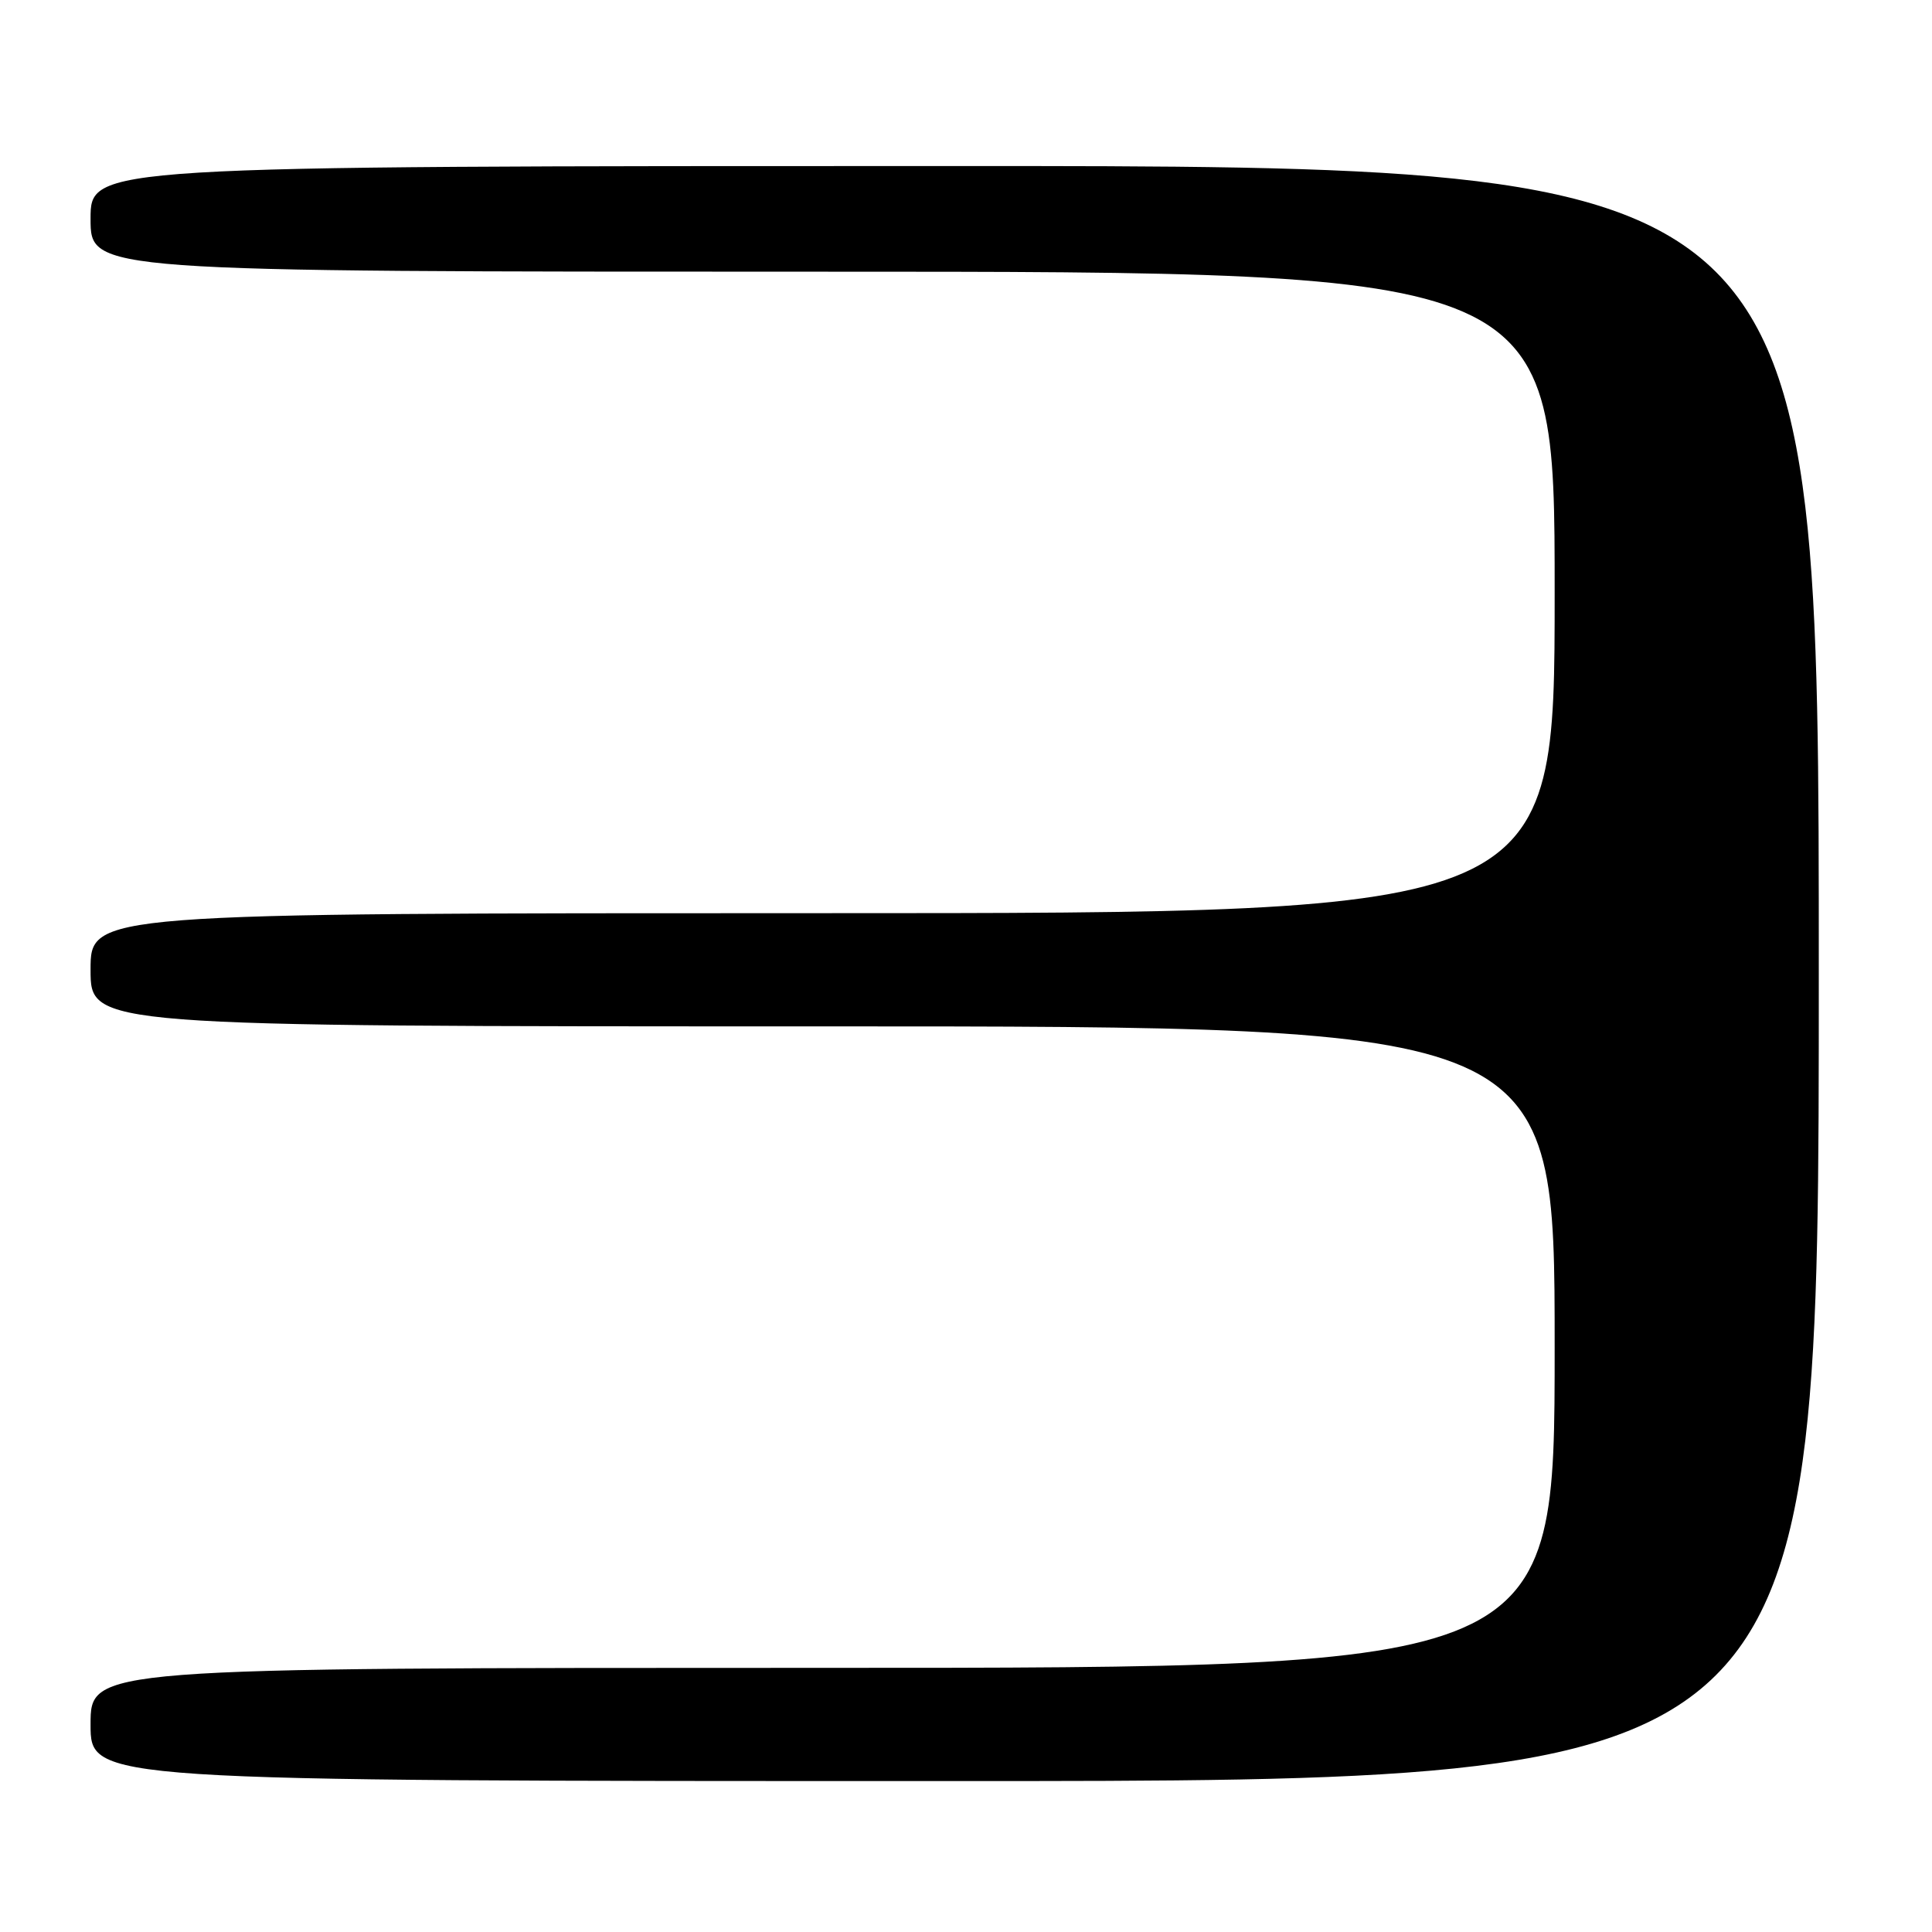 <?xml version="1.0" encoding="UTF-8" standalone="no"?>
<!DOCTYPE svg PUBLIC "-//W3C//DTD SVG 1.1//EN" "http://www.w3.org/Graphics/SVG/1.1/DTD/svg11.dtd" >
<svg xmlns="http://www.w3.org/2000/svg" xmlns:xlink="http://www.w3.org/1999/xlink" version="1.1" viewBox="0 0 256 256">
 <g >
 <path fill="currentColor"
d=" M 241.00 129.00 C 241.00 22.00 241.00 22.00 126.50 22.00 C 12.00 22.00 12.00 22.00 12.00 29.00 C 12.00 36.00 12.00 36.00 109.00 36.00 C 206.00 36.00 206.00 36.00 206.00 78.50 C 206.00 121.00 206.00 121.00 109.00 121.00 C 12.00 121.00 12.00 121.00 12.00 128.50 C 12.00 136.00 12.00 136.00 109.00 136.00 C 206.00 136.00 206.00 136.00 206.00 178.50 C 206.00 221.00 206.00 221.00 109.00 221.00 C 12.00 221.00 12.00 221.00 12.00 228.50 C 12.00 236.00 12.00 236.00 126.50 236.00 C 241.00 236.00 241.00 236.00 241.00 129.00 Z "/>
</g>
</svg>
